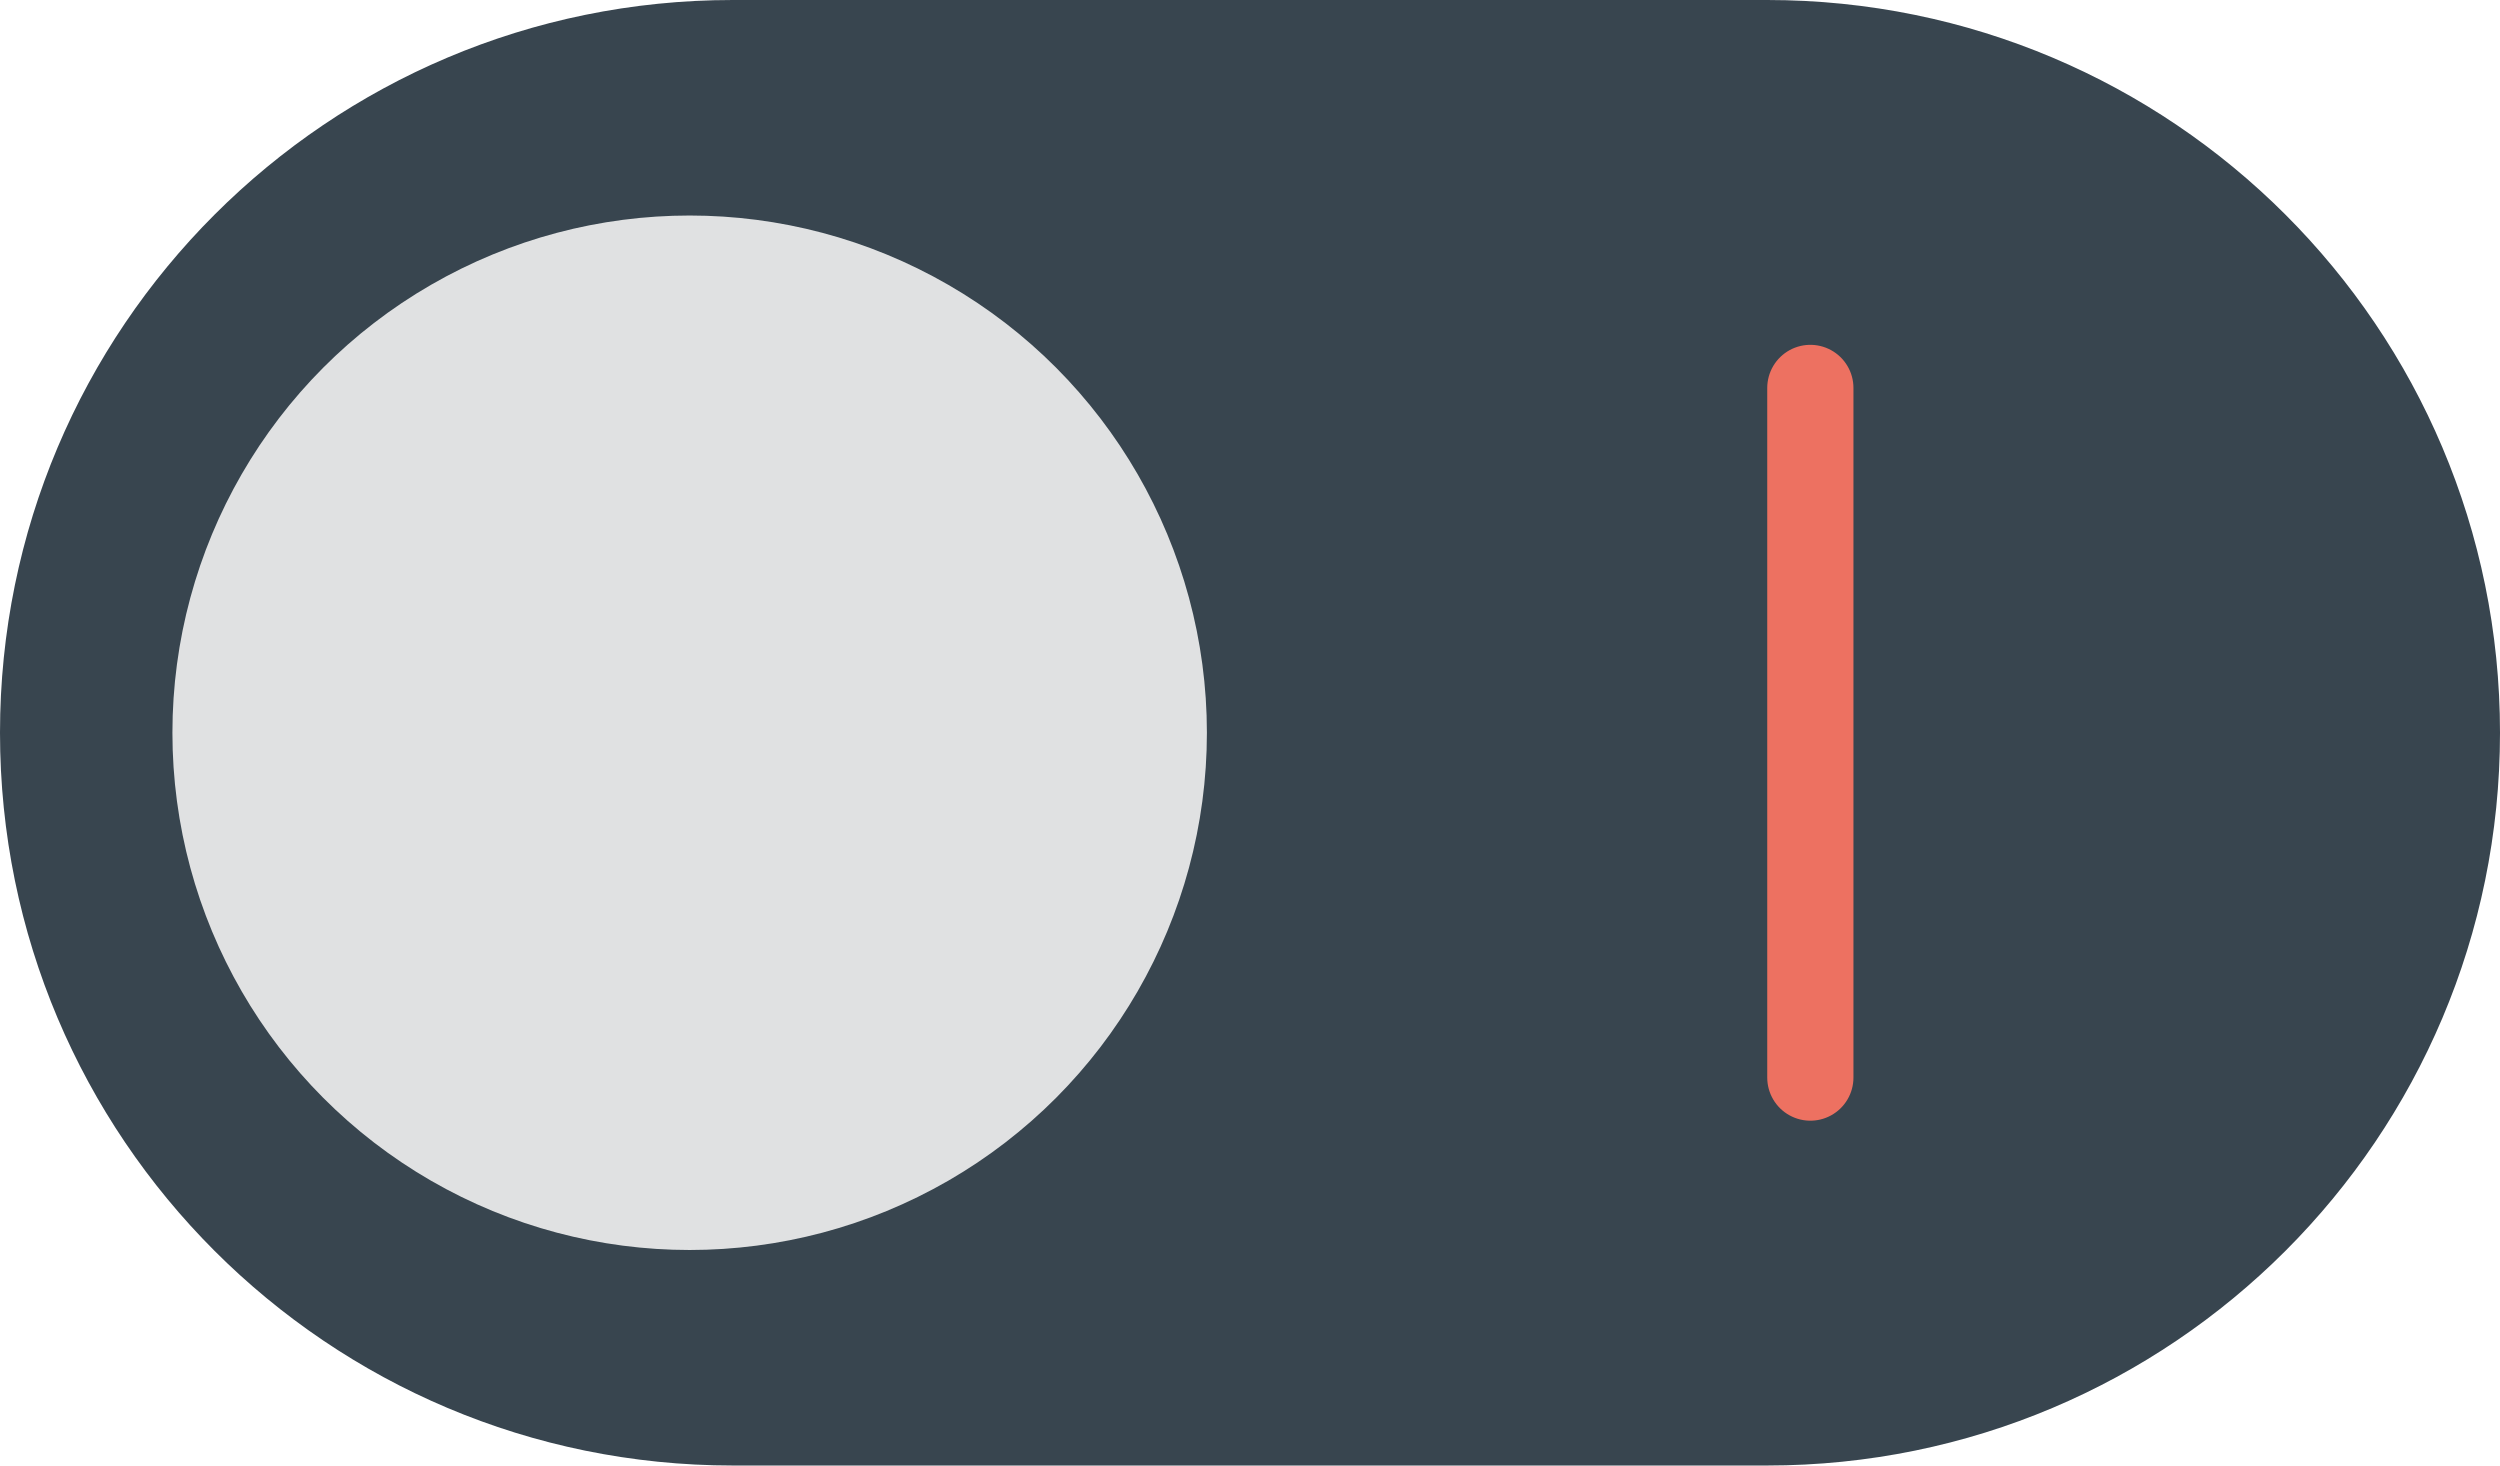 <svg xmlns="http://www.w3.org/2000/svg" viewBox="0 0 58 34" xmlns:v="https://vecta.io/nano"><path d="M17 0h24c9.39 0 17 7.61 17 17h0c0 9.39-7.61 17-17 17H17C7.61 34 0 26.39 0 17h0C0 7.61 7.61 0 17 0z" fill="#38454f"/><circle cx="16" cy="17" r="12" fill="#e0e1e2"/><path d="M42 9v16" fill="none" stroke="#ed7161" stroke-linecap="round" stroke-miterlimit="10" stroke-width="2"/></svg>